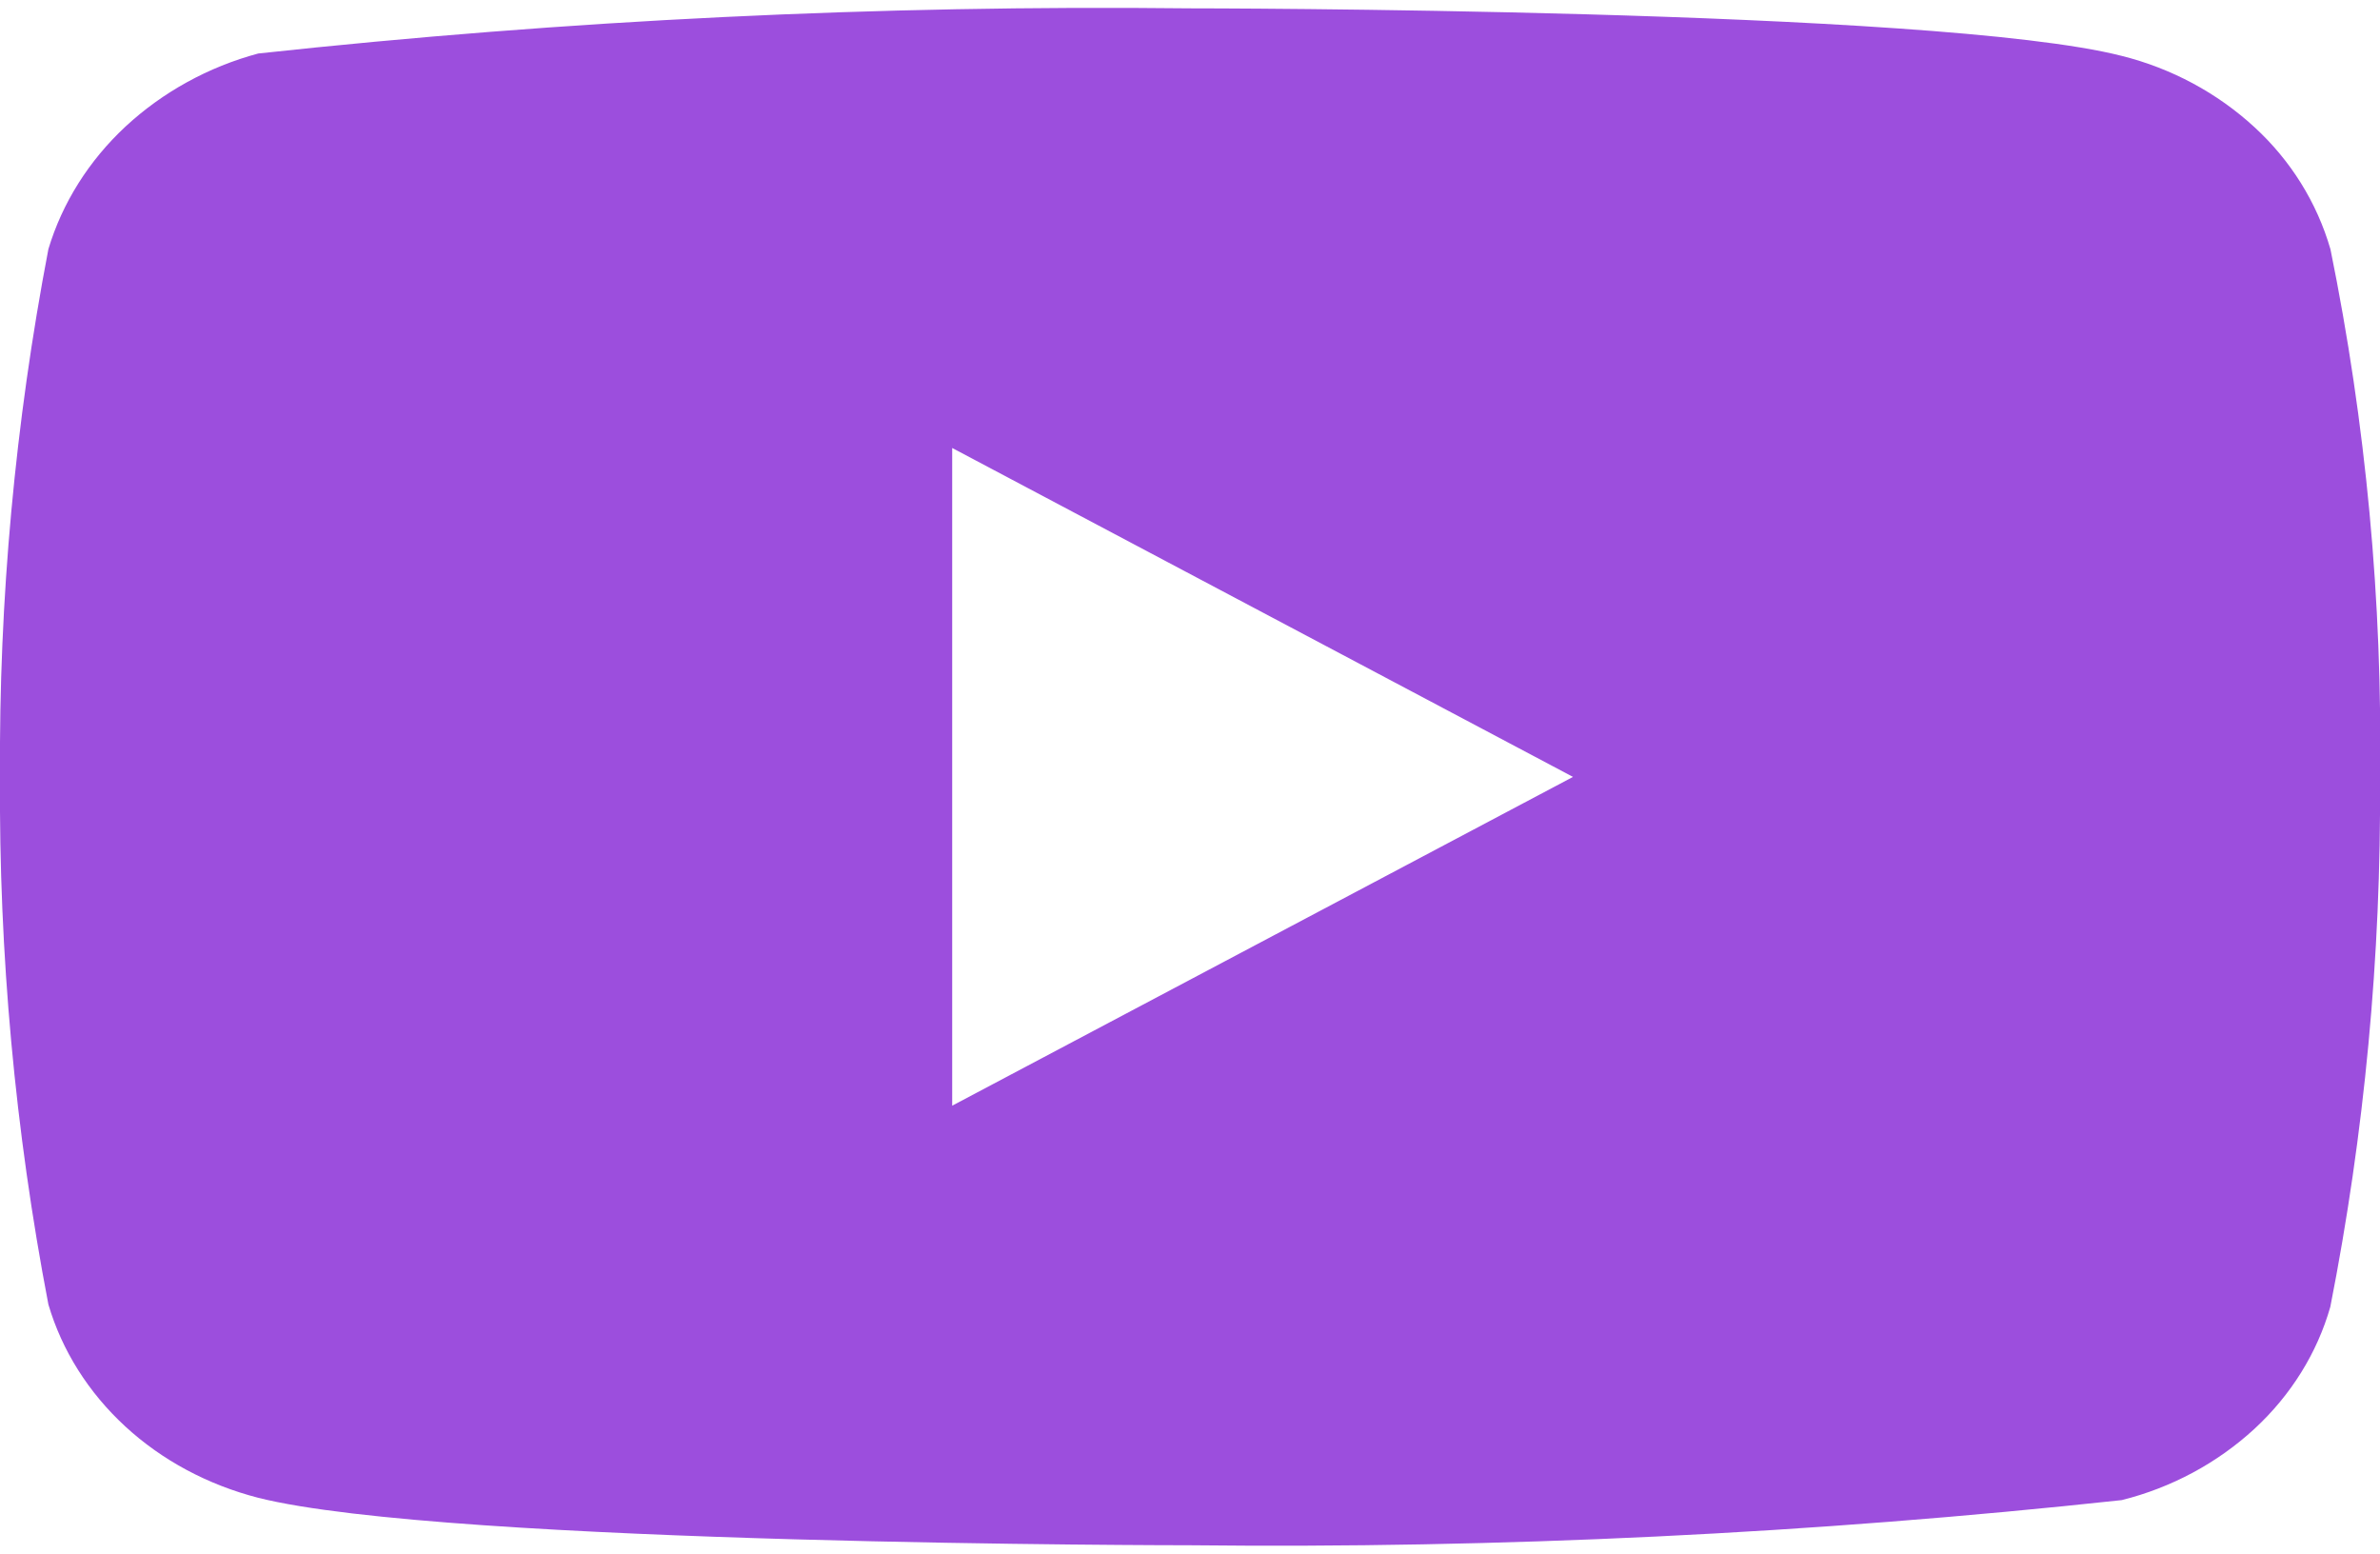 <svg width="95" height="62" viewBox="0 0 95 62" fill="none" xmlns="http://www.w3.org/2000/svg">
<path d="M93.021 9.943C92.483 8.085 91.436 6.403 89.989 5.075C88.502 3.707 86.679 2.728 84.693 2.231C77.259 0.333 47.477 0.333 47.477 0.333C35.061 0.196 22.648 0.798 10.308 2.135C8.322 2.669 6.502 3.669 5.012 5.048C3.547 6.413 2.486 8.096 1.932 9.94C0.601 16.885 -0.046 23.936 0 31C-0.047 38.057 0.598 45.107 1.932 52.06C2.474 53.896 3.531 55.572 5 56.925C6.468 58.278 8.297 59.255 10.308 59.773C17.841 61.667 47.477 61.667 47.477 61.667C59.908 61.803 72.337 61.202 84.693 59.865C86.679 59.368 88.502 58.389 89.989 57.021C91.454 55.667 92.495 53.985 93.017 52.152C94.383 45.21 95.047 38.155 95.001 31.088C95.103 23.991 94.44 16.903 93.021 9.94V9.943ZM38.008 44.125V17.878L62.788 31.004L38.008 44.125Z" fill="#9C4EDD"/>
</svg>
